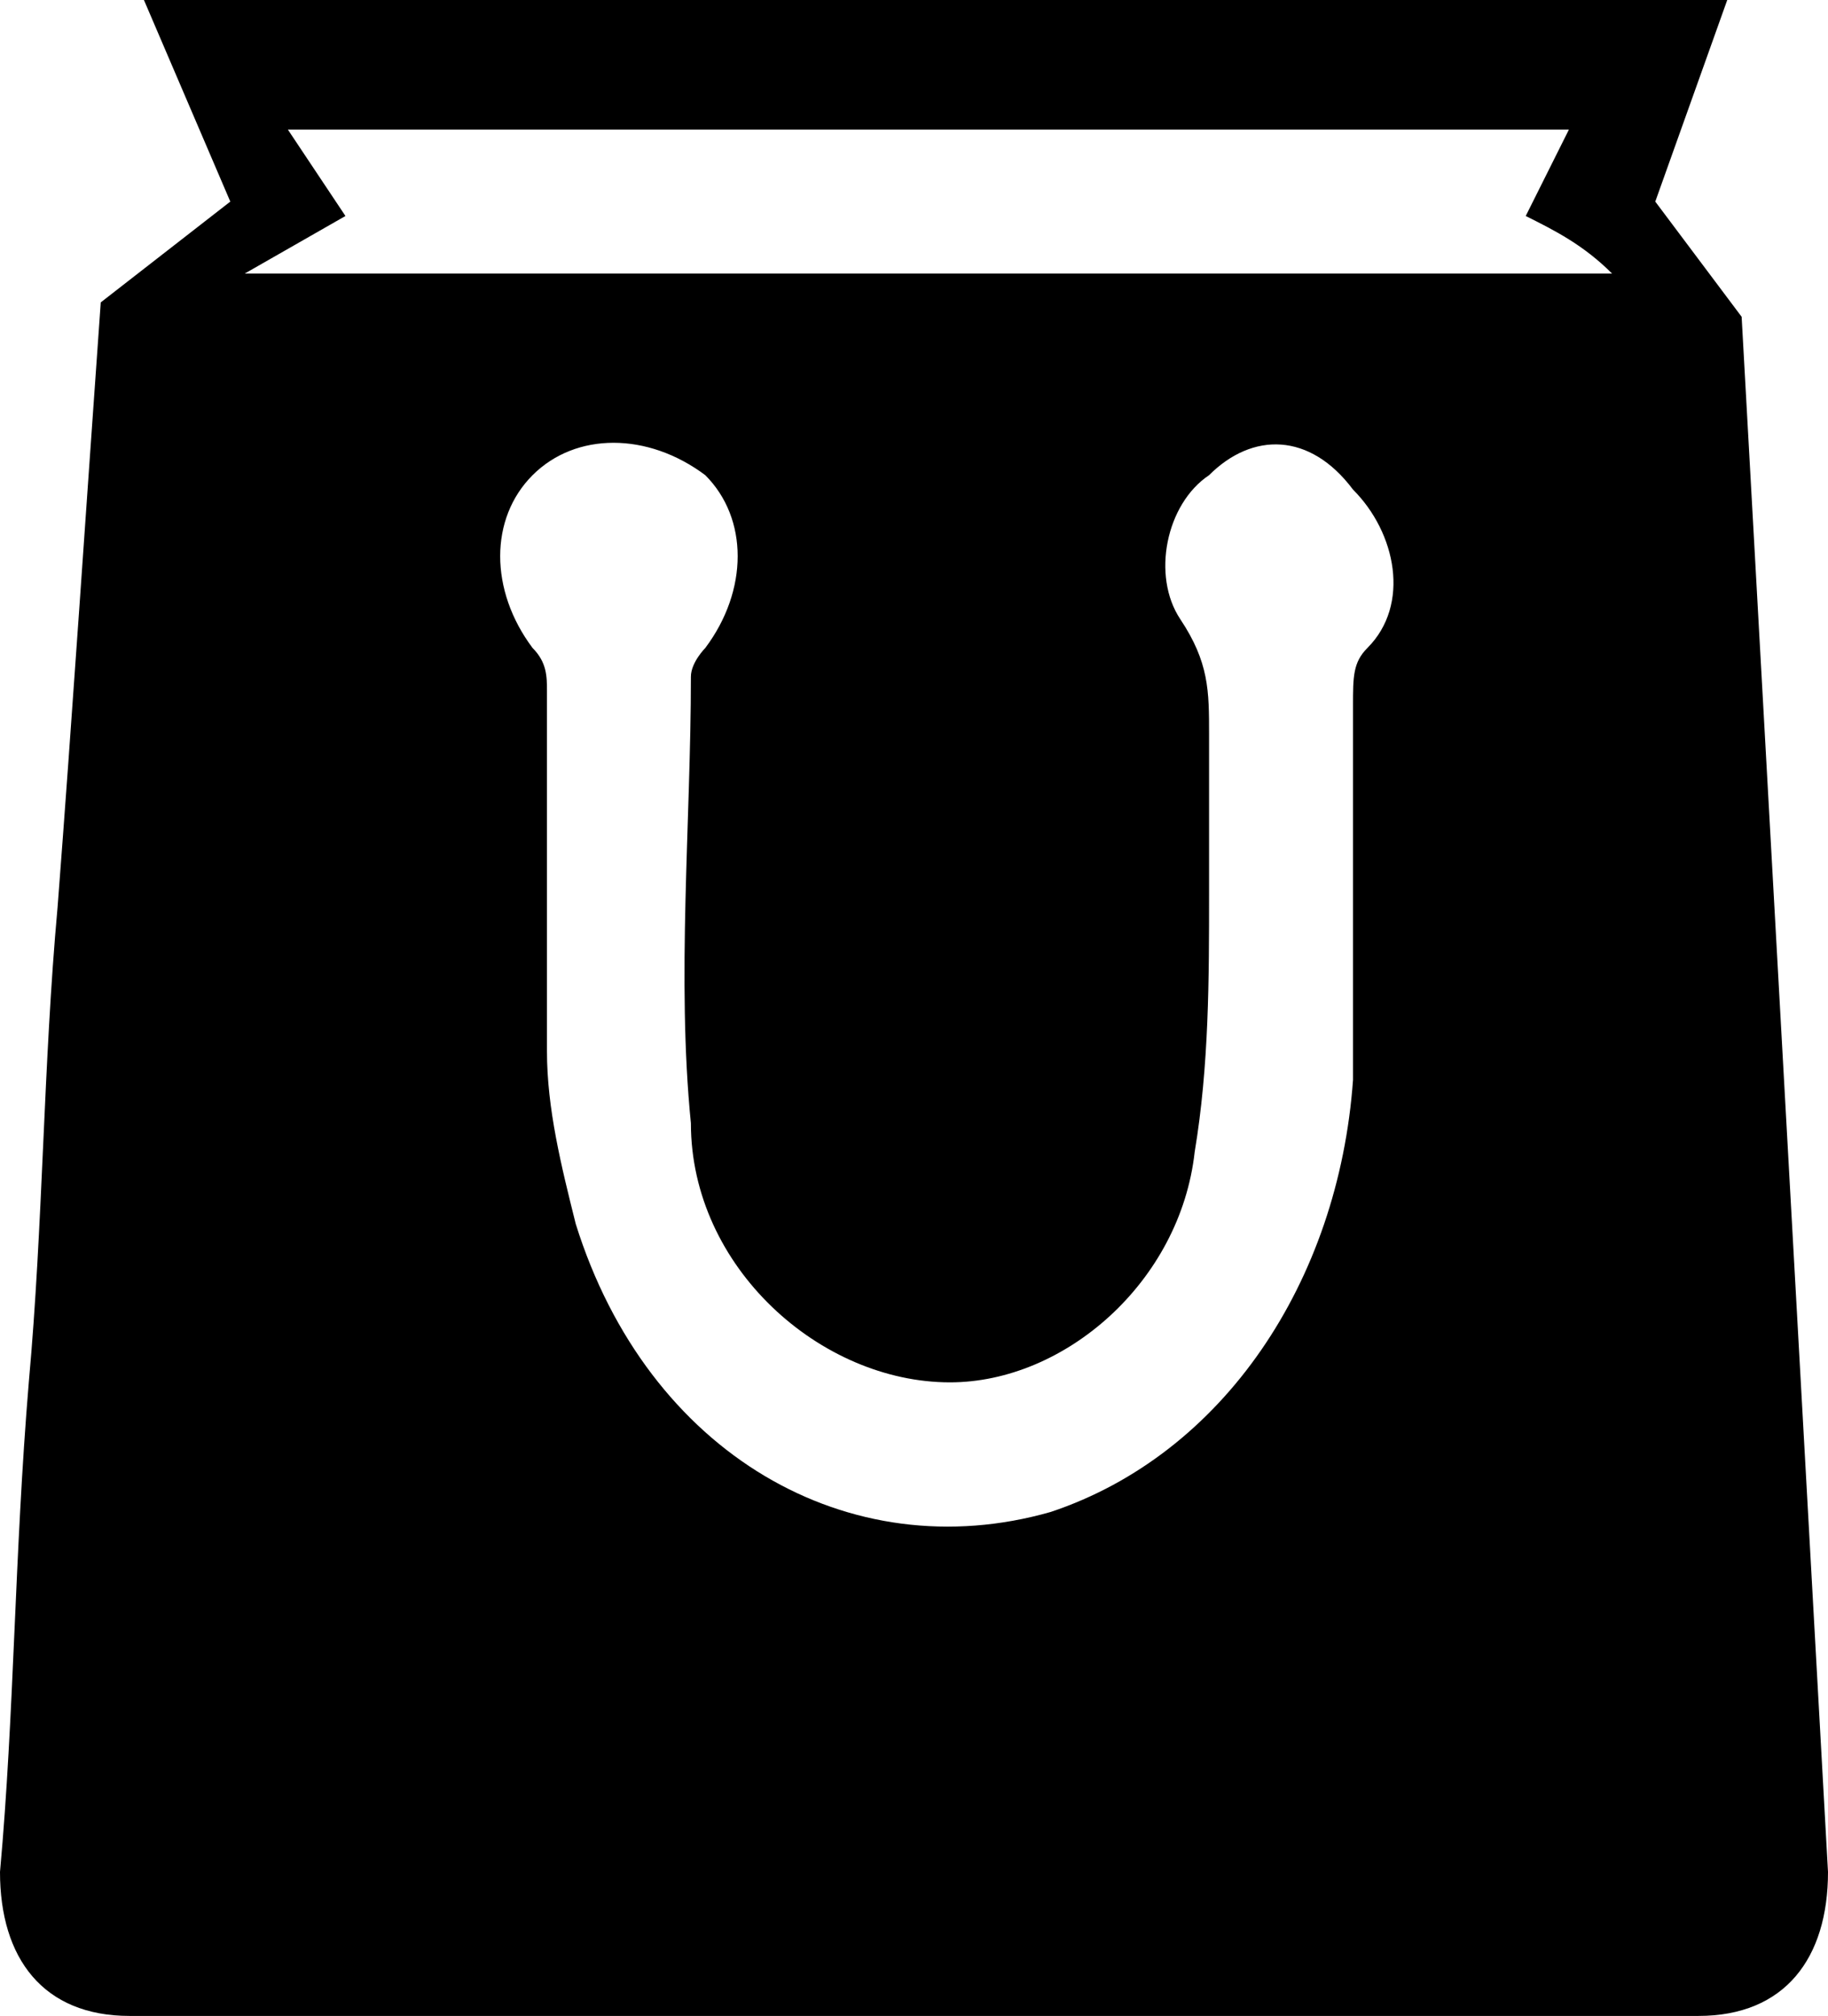 <?xml version="1.0" encoding="utf-8"?>
<!-- Generator: Adobe Illustrator 19.2.0, SVG Export Plug-In . SVG Version: 6.00 Build 0)  -->
<svg version="1.1" id="store" xmlns="http://www.w3.org/2000/svg" xmlns:xlink="http://www.w3.org/1999/xlink" x="0px" y="0px"
	 viewBox="0 0 12.7 14" style="enable-background:new 0 0 12.7 14;" xml:space="preserve">
<path d="M12.1,2.2L12.7,13c0,0.6-0.3,1-0.9,1C8.2,14,4.5,14,0.9,14
	C0.3,14,0,13.6,0,13c0.1-1.1,0.1-2.2,0.2-3.4C0.3,8.5,0.3,7.4,0.4,6.3
	C0.5,5,0.6,3.5,0.7,2.1l0.9-0.7L1,0h11l-0.5,1.4L12.1,2.2z M8.4,6.2L8.4,6.2
	c0,0.6,0,1.2-0.1,1.8C8.2,8.9,7.4,9.6,6.6,9.6
	c-0.9,0-1.8-0.8-1.8-1.8c-0.1-1,0-2.1,0-3.1
	c0-0.1,0.1-0.2,0.1-0.2c0.3-0.4,0.3-0.9,0-1.2C4.5,3,4,3,3.7,3.3
	s-0.3,0.8,0,1.2C3.8,4.6,3.8,4.7,3.8,4.8c0,0.8,0,1.7,0,2.5C3.8,7.7,3.9,8.1,4,8.5
	c0.5,1.6,1.9,2.4,3.3,2c1.2-0.4,2-1.6,2.1-3c0-0.9,0-1.8,0-2.6
	c0-0.2,0-0.3,0.1-0.4c0.3-0.3,0.2-0.8-0.1-1.1
	C9.1,3,8.7,3,8.4,3.3C8.1,3.5,8,4,8.2,4.3s0.2,0.5,0.2,0.8
	C8.4,5.5,8.4,5.8,8.4,6.2z M1.7,1.9c3.2,0,6.3,0,9.5,0
	c-0.2-0.2-0.4-0.3-0.6-0.4c0.1-0.2,0.2-0.4,0.3-0.6c-2.9,0-6,0-8.9,0
	l0.4,0.6L1.7,1.9z"/>
</svg>
